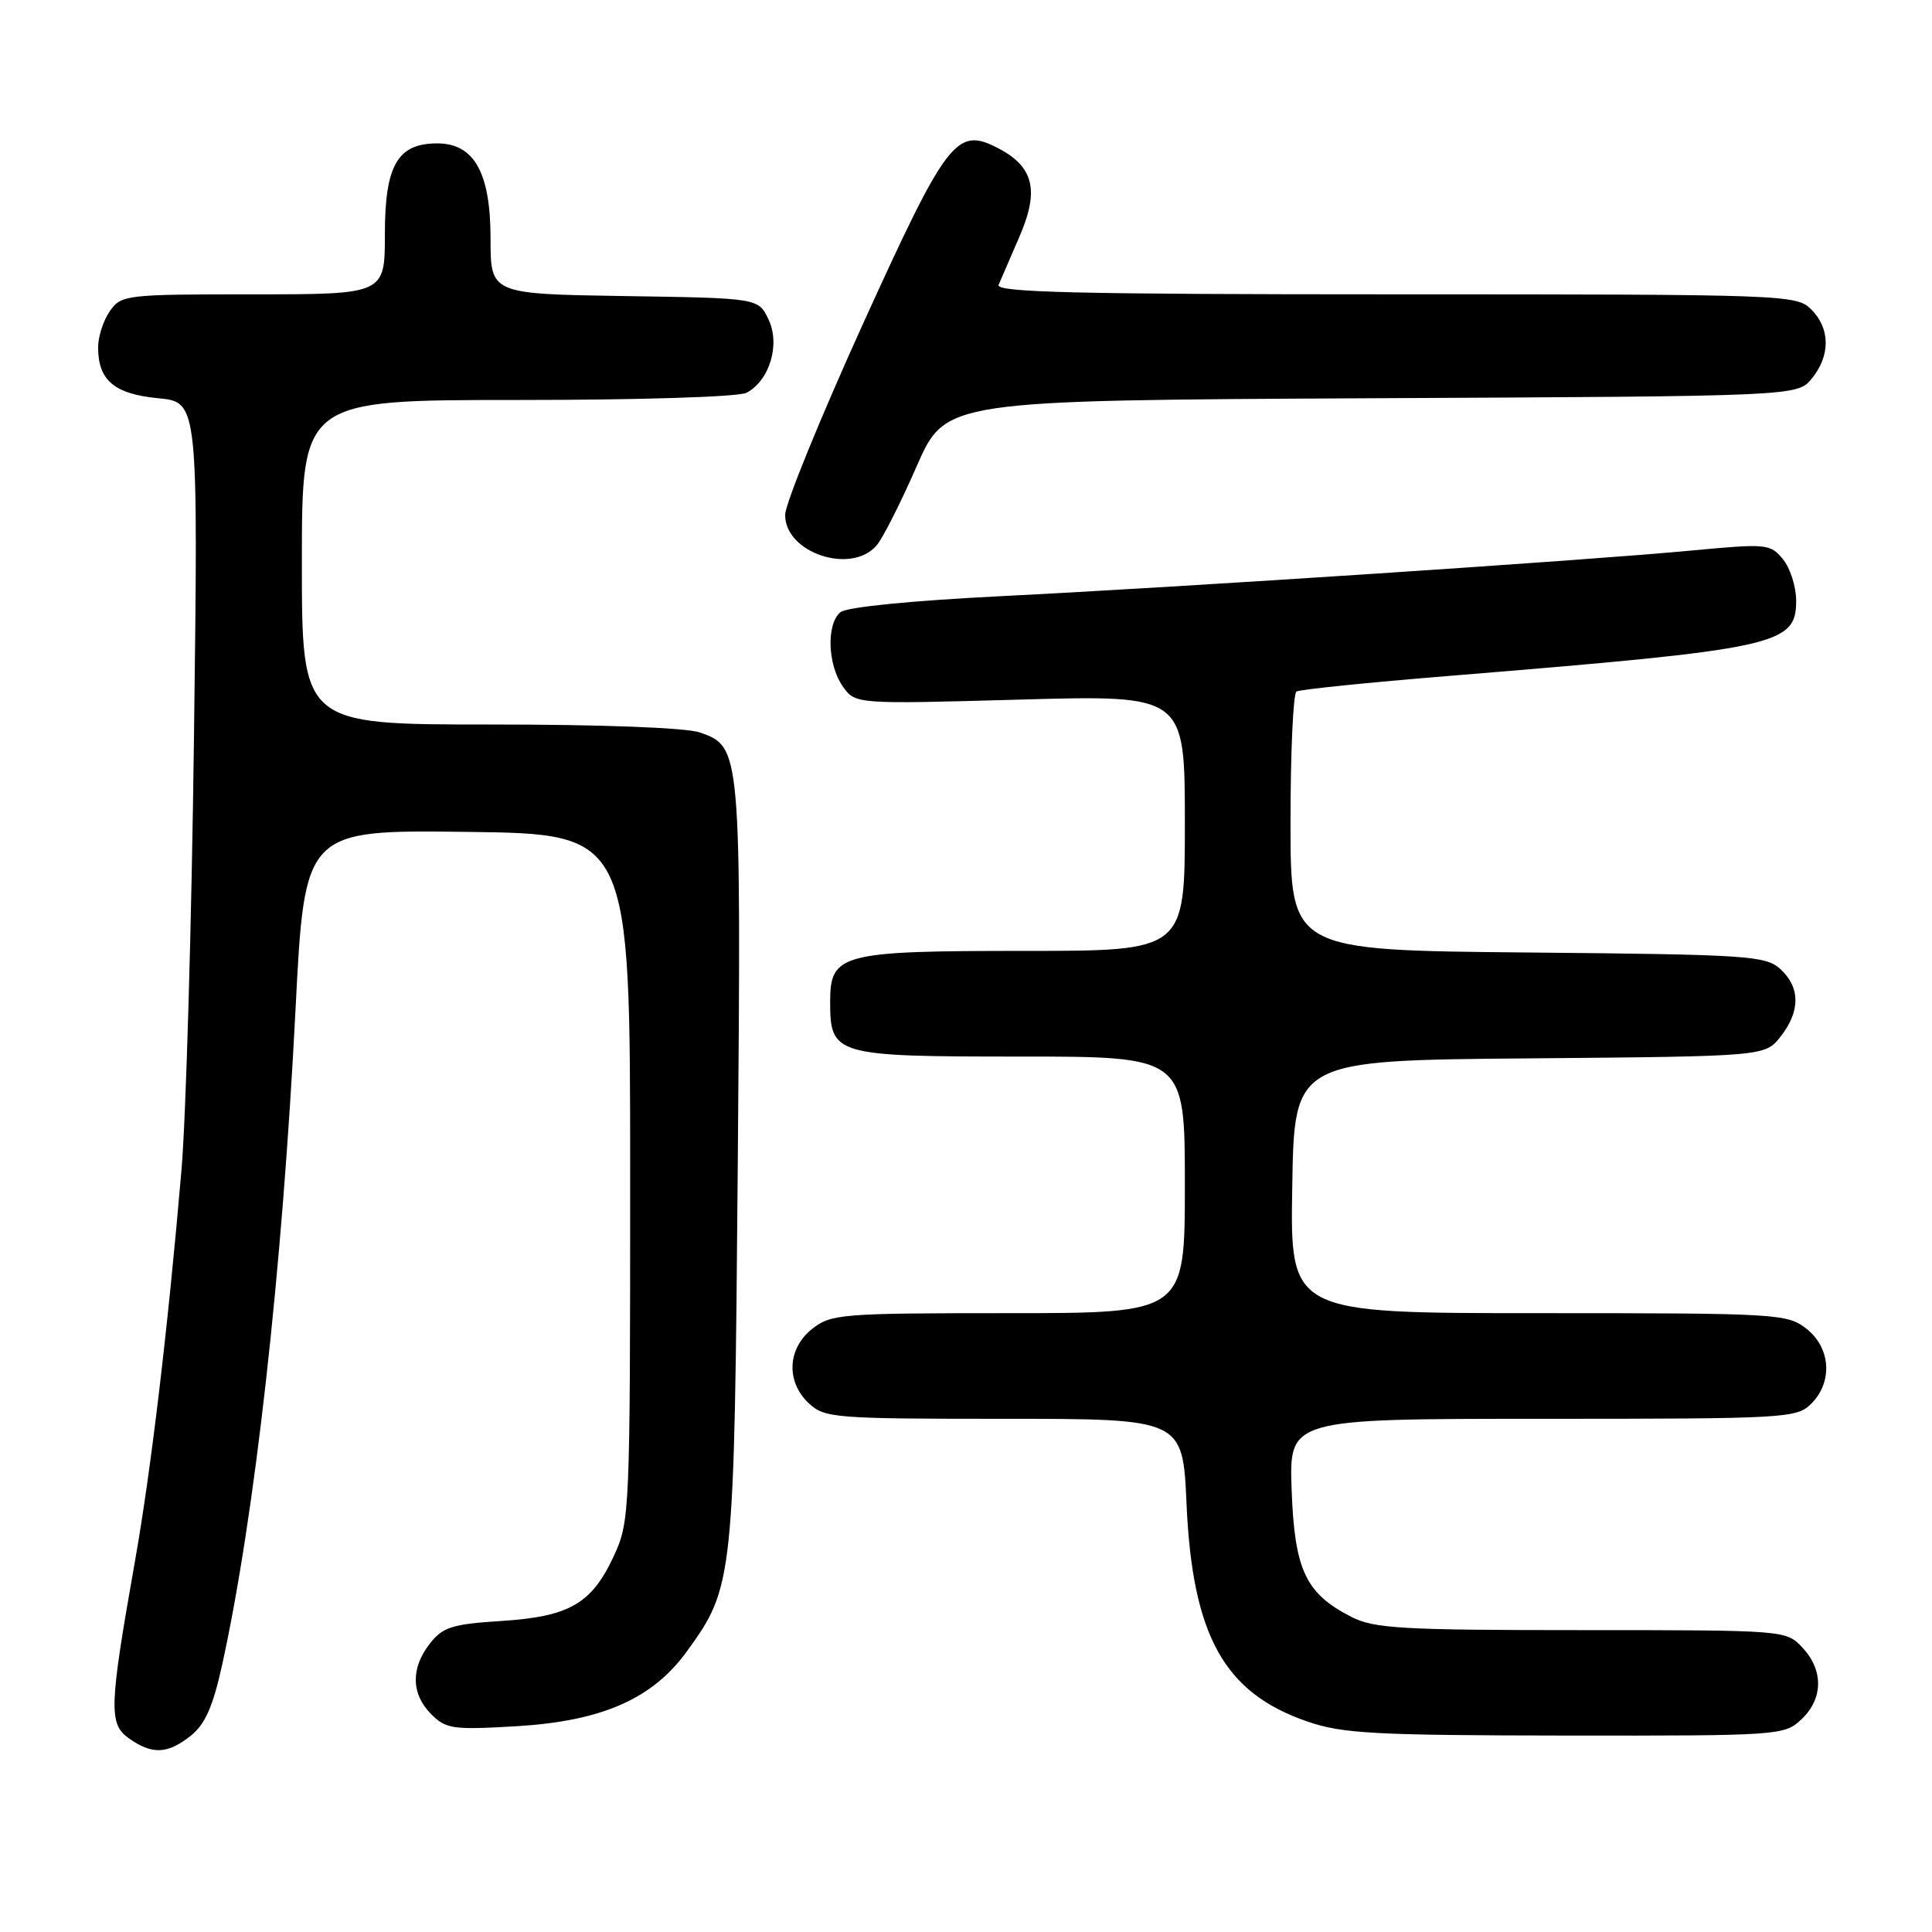 <?xml version="1.0" encoding="UTF-8" standalone="no"?>
<!DOCTYPE svg PUBLIC "-//W3C//DTD SVG 1.1//EN" "http://www.w3.org/Graphics/SVG/1.1/DTD/svg11.dtd" >
<svg xmlns="http://www.w3.org/2000/svg" xmlns:xlink="http://www.w3.org/1999/xlink" version="1.1" viewBox="0 0 256 256">
 <g >
 <path fill="currentColor"
d=" M 25.26 230.01 C 27.15 228.52 28.20 226.17 29.40 220.76 C 33.75 201.02 37.38 168.67 39.16 133.73 C 40.37 109.96 40.37 109.96 61.93 110.23 C 83.50 110.50 83.50 110.50 83.50 156.00 C 83.50 200.49 83.45 201.60 81.34 206.17 C 78.41 212.50 75.46 214.21 66.41 214.79 C 59.93 215.20 58.67 215.60 56.97 217.77 C 54.41 221.02 54.47 224.47 57.14 227.14 C 59.11 229.11 60.01 229.23 68.50 228.73 C 79.77 228.05 86.46 225.11 91.02 218.81 C 97.22 210.25 97.30 209.49 97.76 154.17 C 98.21 99.31 98.18 98.96 92.76 97.06 C 90.91 96.42 79.85 96.00 64.85 96.00 C 40.00 96.00 40.00 96.00 40.00 74.50 C 40.00 53.00 40.00 53.00 68.57 53.00 C 84.94 53.00 97.90 52.59 98.93 52.04 C 101.99 50.40 103.41 45.63 101.83 42.32 C 100.48 39.50 100.48 39.50 82.74 39.23 C 65.00 38.95 65.00 38.95 65.00 31.61 C 65.00 22.87 62.83 19.00 57.93 19.00 C 52.68 19.00 51.00 21.91 51.00 31.00 C 51.00 39.00 51.00 39.00 33.56 39.00 C 16.66 39.00 16.06 39.07 14.56 41.22 C 13.70 42.44 13.00 44.61 13.00 46.03 C 13.00 50.40 15.15 52.21 20.97 52.77 C 26.27 53.28 26.27 53.28 25.70 97.89 C 25.39 122.43 24.64 148.12 24.05 155.00 C 22.25 176.04 20.00 194.94 17.86 207.00 C 14.46 226.23 14.38 228.46 17.11 230.36 C 20.18 232.52 22.19 232.43 25.26 230.01 Z  M 238.69 227.83 C 241.59 225.10 241.65 221.32 238.83 218.31 C 236.66 216.01 236.58 216.00 209.58 216.00 C 185.77 216.00 182.09 215.79 179.07 214.25 C 173.00 211.15 171.54 208.06 171.15 197.43 C 170.81 188.00 170.81 188.00 204.40 188.00 C 236.67 188.00 238.08 187.92 240.00 186.00 C 242.88 183.12 242.59 178.61 239.37 176.07 C 236.82 174.07 235.60 174.00 203.84 174.00 C 170.95 174.00 170.95 174.00 171.23 157.25 C 171.50 140.50 171.50 140.50 202.69 140.24 C 233.88 139.97 233.88 139.97 235.94 137.35 C 238.57 134.00 238.56 130.82 235.90 128.40 C 233.94 126.63 231.64 126.48 202.40 126.21 C 171.00 125.92 171.00 125.92 171.00 109.02 C 171.00 99.72 171.35 91.90 171.79 91.63 C 172.22 91.36 181.33 90.43 192.04 89.56 C 235.60 86.00 238.00 85.48 238.00 79.59 C 238.00 77.74 237.21 75.27 236.25 74.10 C 234.57 72.05 234.10 72.01 224.00 72.96 C 209.87 74.29 157.06 77.77 132.55 79.00 C 120.76 79.59 112.17 80.44 111.36 81.12 C 109.49 82.67 109.65 88.06 111.66 90.93 C 113.33 93.31 113.33 93.31 135.16 92.70 C 157.00 92.09 157.00 92.09 157.00 109.04 C 157.00 126.00 157.00 126.00 135.72 126.00 C 111.42 126.00 110.00 126.37 110.00 132.73 C 110.00 139.83 110.59 140.00 135.15 140.00 C 157.00 140.00 157.00 140.00 157.00 157.00 C 157.00 174.00 157.00 174.00 133.63 174.00 C 111.51 174.00 110.13 174.11 107.63 176.07 C 104.32 178.68 104.12 183.10 107.19 185.96 C 109.26 187.89 110.61 188.00 133.05 188.00 C 156.72 188.00 156.72 188.00 157.22 199.25 C 158.00 216.73 162.19 224.30 173.20 228.10 C 177.85 229.71 182.04 229.94 207.44 229.97 C 235.79 230.00 236.42 229.96 238.69 227.83 Z  M 116.17 72.25 C 116.99 71.29 119.37 66.57 121.47 61.77 C 125.30 53.05 125.30 53.05 181.74 52.77 C 238.18 52.50 238.18 52.50 240.09 50.14 C 242.56 47.09 242.52 43.52 240.00 41.00 C 238.05 39.05 236.67 39.00 184.89 39.00 C 142.79 39.00 131.90 38.74 132.32 37.75 C 132.61 37.06 133.87 34.16 135.11 31.29 C 137.74 25.20 136.97 22.07 132.22 19.62 C 126.74 16.78 125.49 18.41 114.30 43.02 C 108.69 55.39 104.07 66.71 104.04 68.19 C 103.96 73.25 112.82 76.21 116.17 72.25 Z "/>
</g>
</svg>